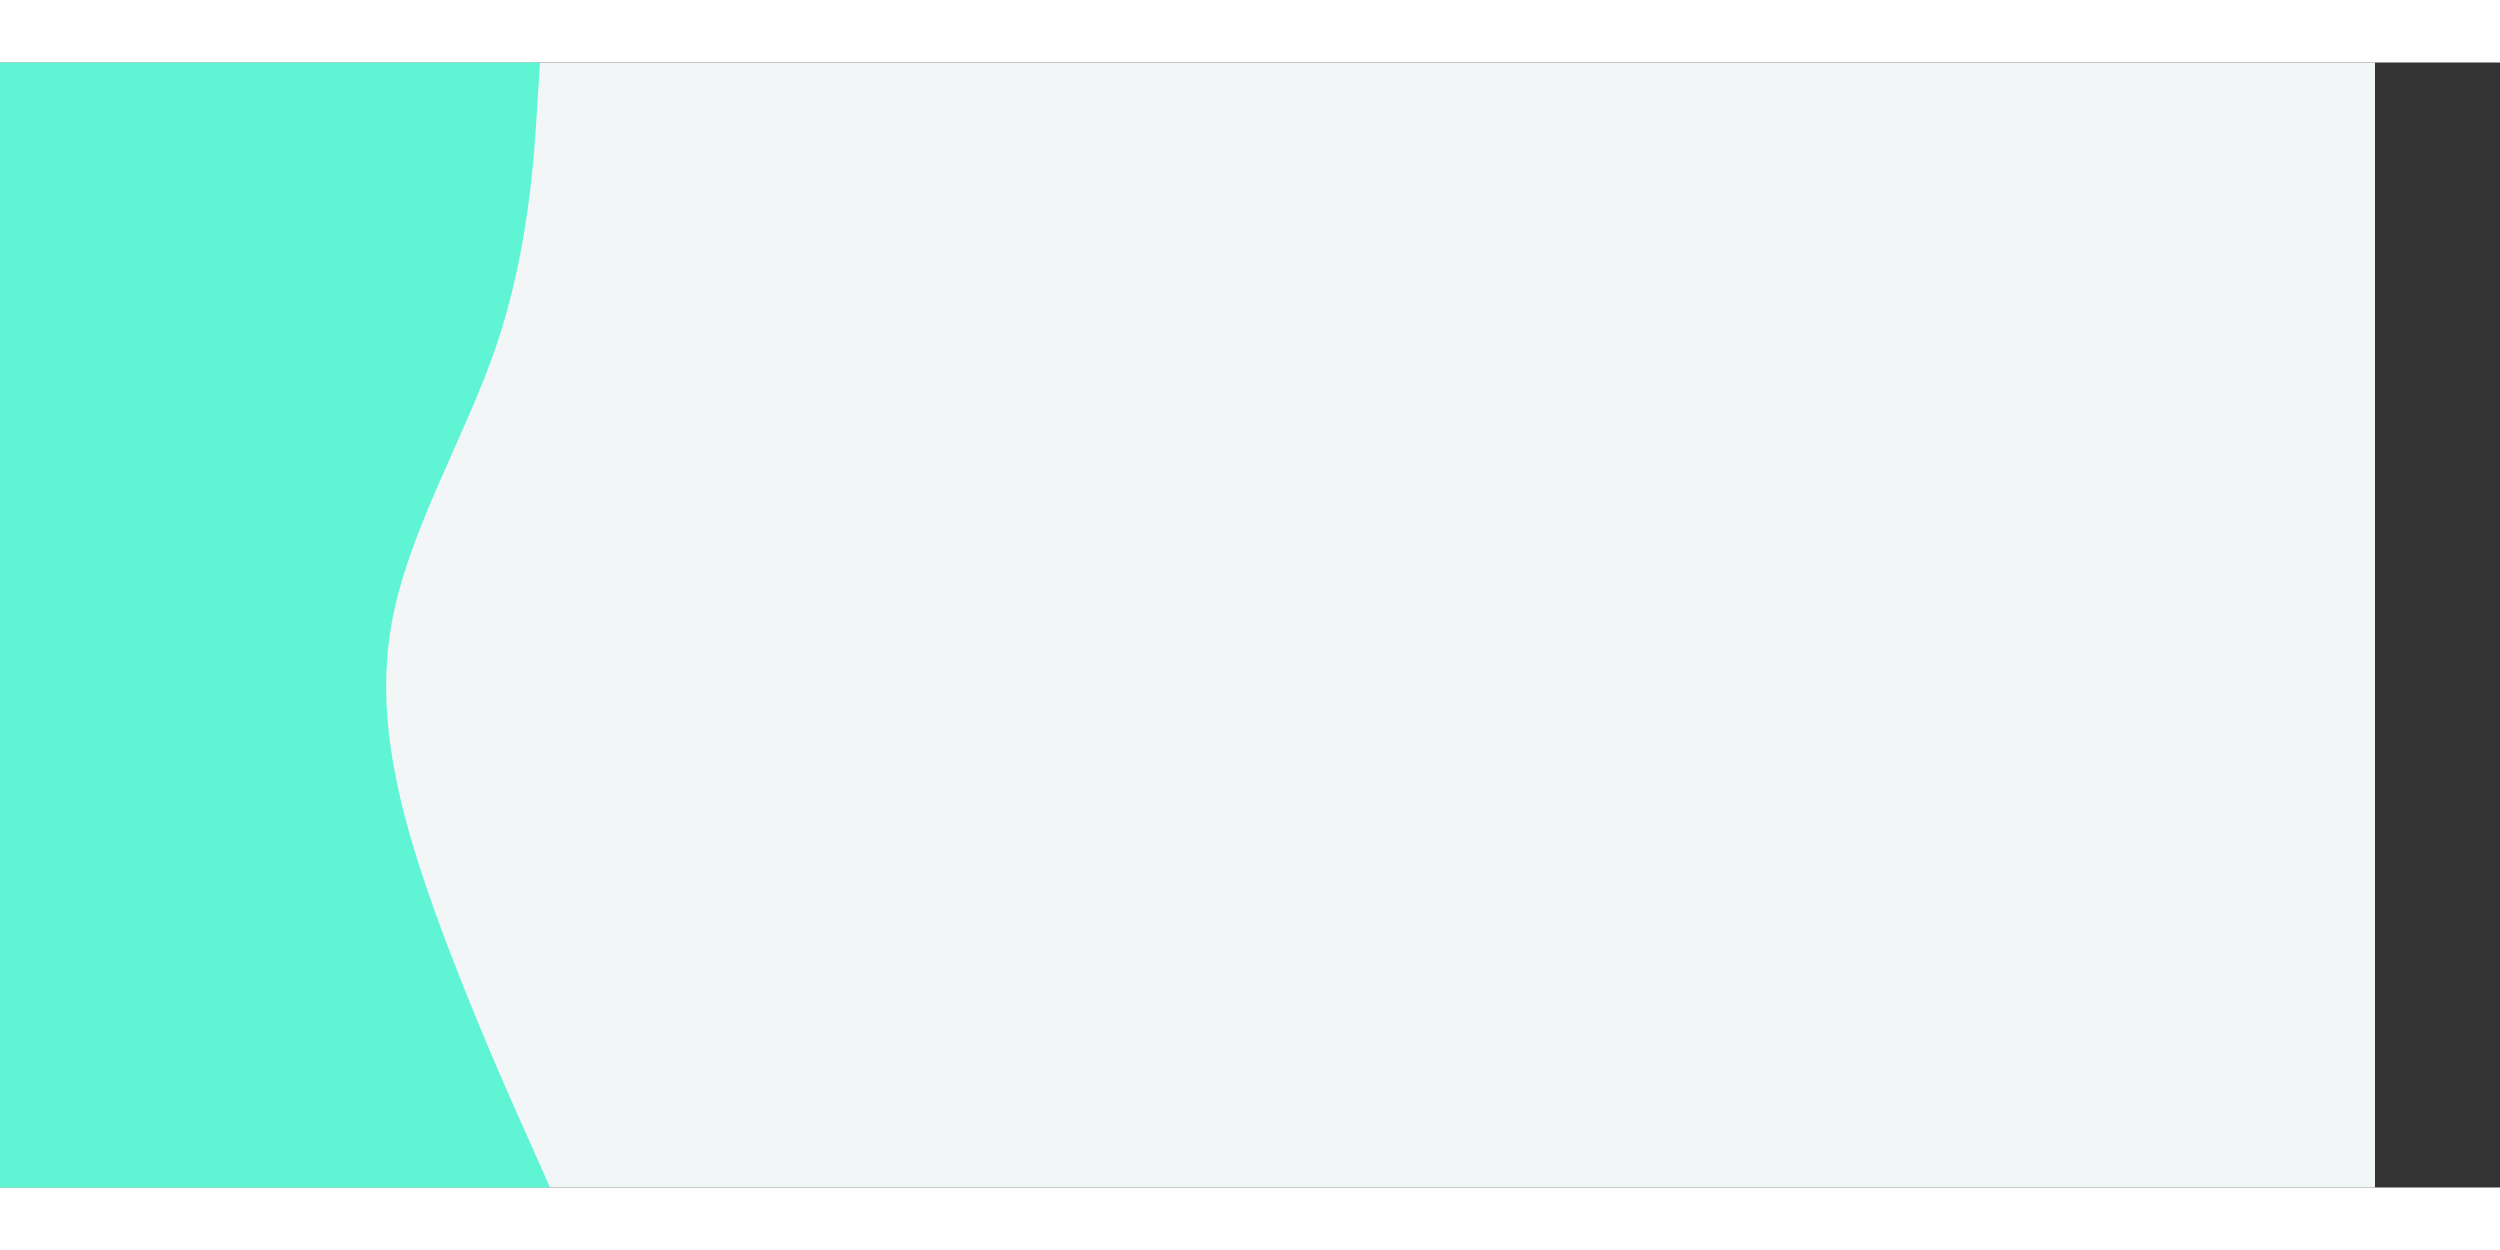 <svg id="visual" 
viewBox="0 0 1000 450" 
width="900" height="450" 
xmlns="http://www.w3.org/2000/svg" 
xmlns:xlink="http://www.w3.org/1999/xlink" 
version="1.1">
<rect x="0" y="0" width="1000" height="450" fill="#333333" stroke="none"/>
<rect x="0" y="0" width="950" height="450" fill="#f3f6f7">
</rect>

<path d="M216 0L214.8 18.8C213.7 37.7 211.3 75.3 198.7 112.8C186 150.3 163 187.7 156.5 225.2C150 262.7 160 300.3 173.3 337.8C186.7 375.3 203.3 412.7 211.7 431.3L220 450L0 450L0 431.3C0 412.7 0 375.3 0 337.8C0 300.3 0 262.7 0 225.2C0 187.7 0 150.3 0 112.8C0 75.3 0 37.7 0 18.8L0 0Z" 
fill="#5ff4d4" 
stroke-linecap="round" 
stroke-linejoin="miter">
</path>

</svg>